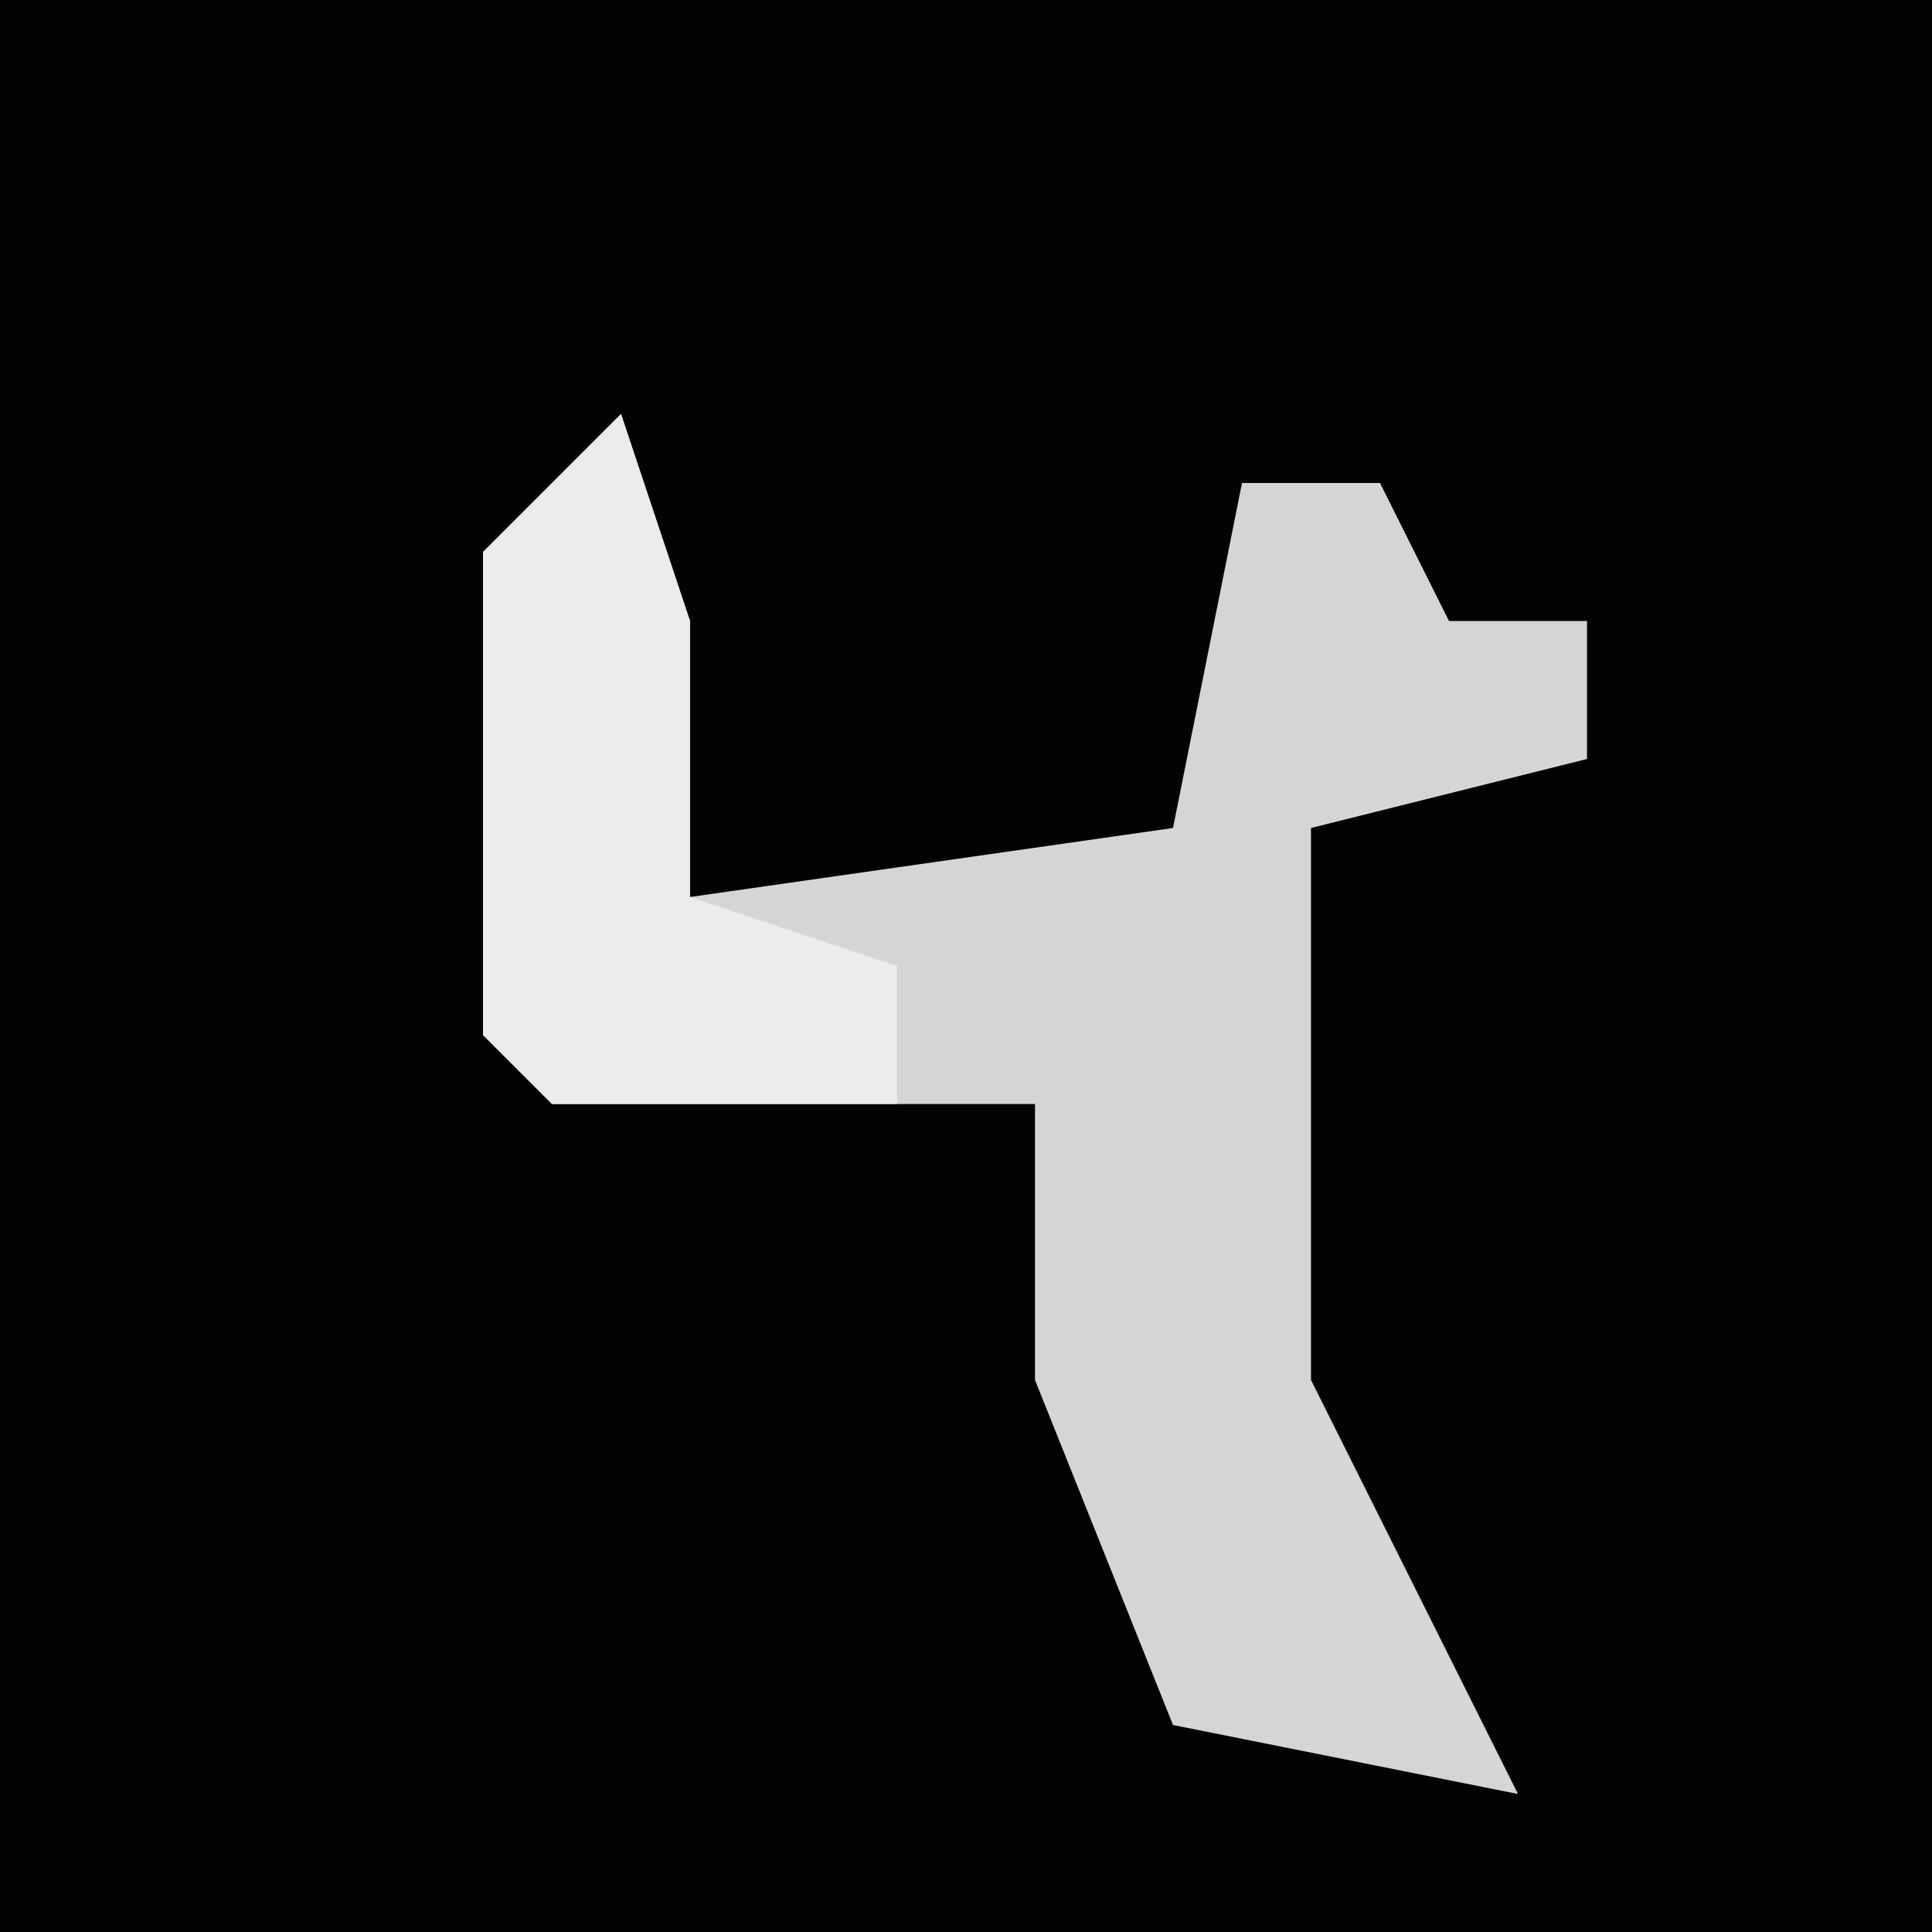 <?xml version="1.0" encoding="UTF-8"?>
<svg version="1.1" xmlns="http://www.w3.org/2000/svg" width="28" height="28">
<path d="M0,0 L28,0 L28,28 L0,28 Z " fill="#030303" transform="translate(0,0)"/>
<path d="M0,0 L1,3 L1,7 L8,6 L9,1 L11,1 L12,3 L14,3 L14,5 L10,6 L10,14 L13,20 L8,19 L6,14 L6,10 L-1,10 L-2,9 L-2,2 Z " fill="#D5D5D5" transform="translate(9,6)"/>
<path d="M0,0 L1,3 L1,7 L4,8 L4,10 L-1,10 L-2,9 L-2,2 Z " fill="#ECECEC" transform="translate(9,6)"/>
</svg>
